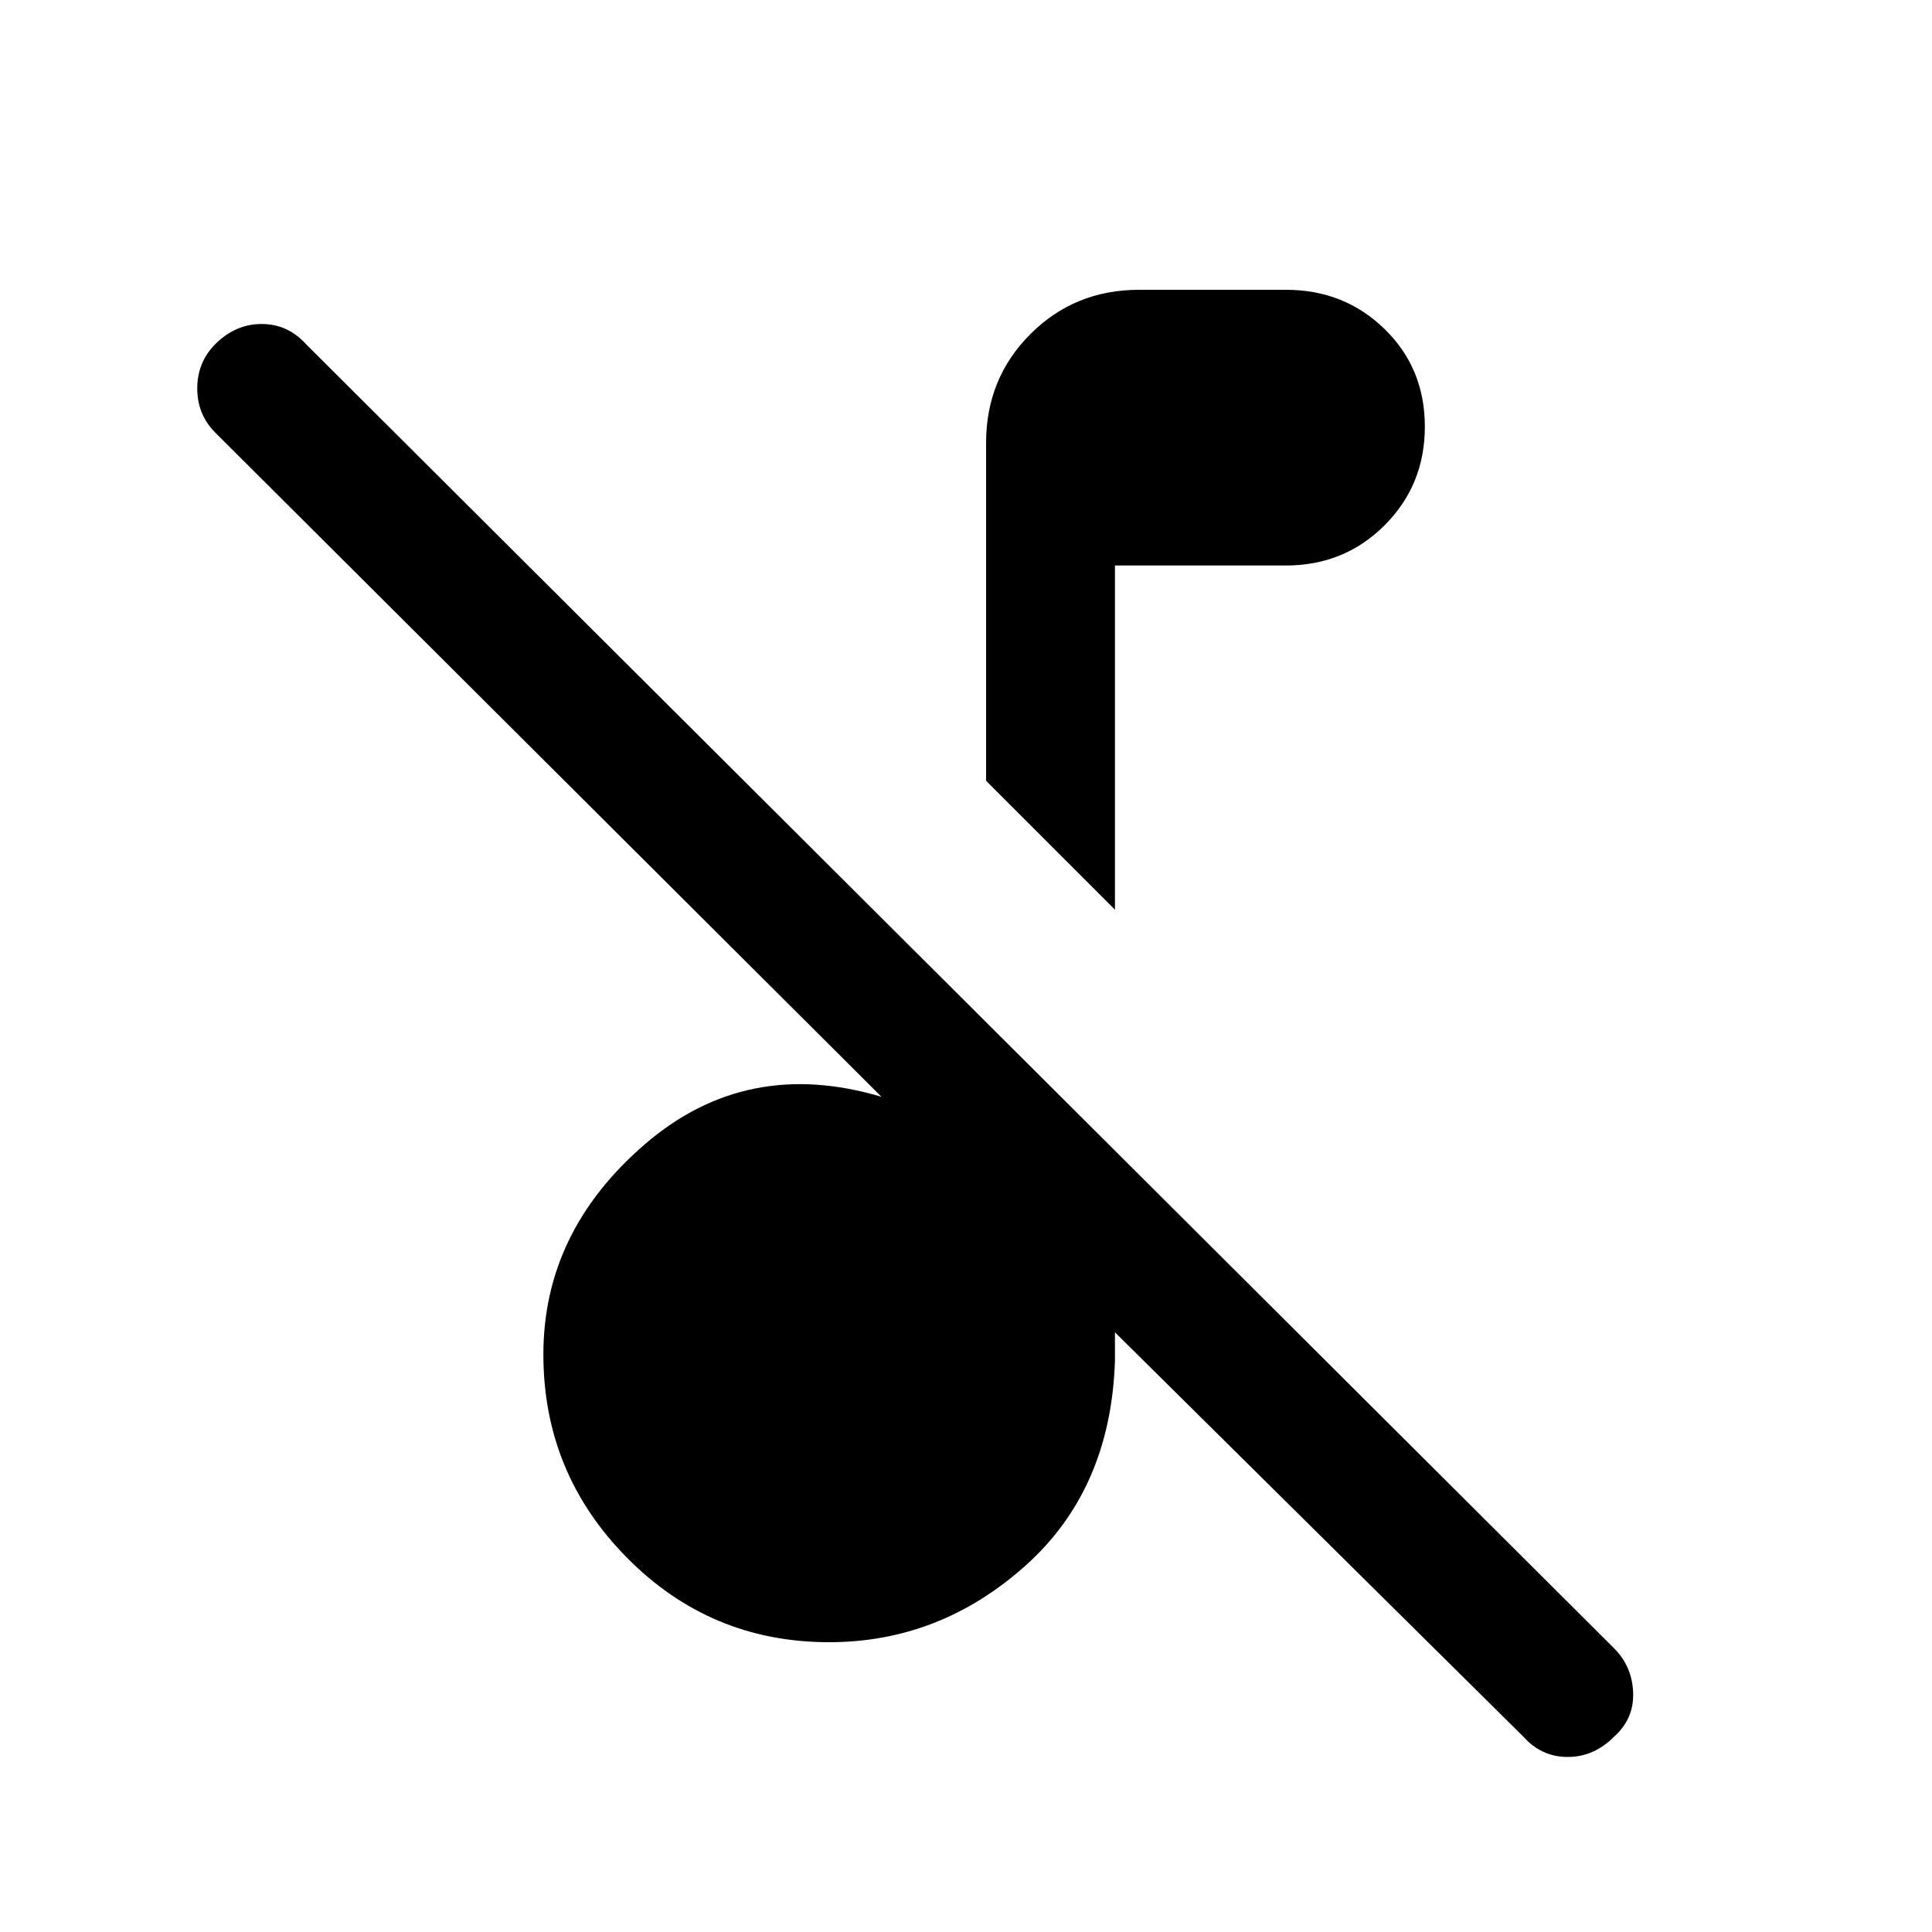 <svg xmlns="http://www.w3.org/2000/svg" height="20" width="20"><path d="M15.771 17.979 11.542 13.792V14.083Q11.5 15.417 10.615 16.208Q9.729 17 8.583 17Q7.354 17 6.49 16.125Q5.625 15.25 5.625 14.021Q5.625 12.75 6.677 11.844Q7.729 10.938 9.125 11.354L2.229 4.479Q2.042 4.292 2.042 4.021Q2.042 3.75 2.229 3.562Q2.438 3.354 2.708 3.354Q2.979 3.354 3.167 3.562L16.708 17.062Q16.896 17.25 16.906 17.521Q16.917 17.792 16.708 17.979Q16.5 18.188 16.229 18.188Q15.958 18.188 15.771 17.979ZM11.542 9.417 10.208 8.083V4.583Q10.208 3.917 10.667 3.458Q11.125 3 11.792 3H13.312Q13.917 3 14.333 3.406Q14.75 3.812 14.75 4.417Q14.75 5.021 14.333 5.438Q13.917 5.854 13.312 5.854H11.542Z"/></svg>